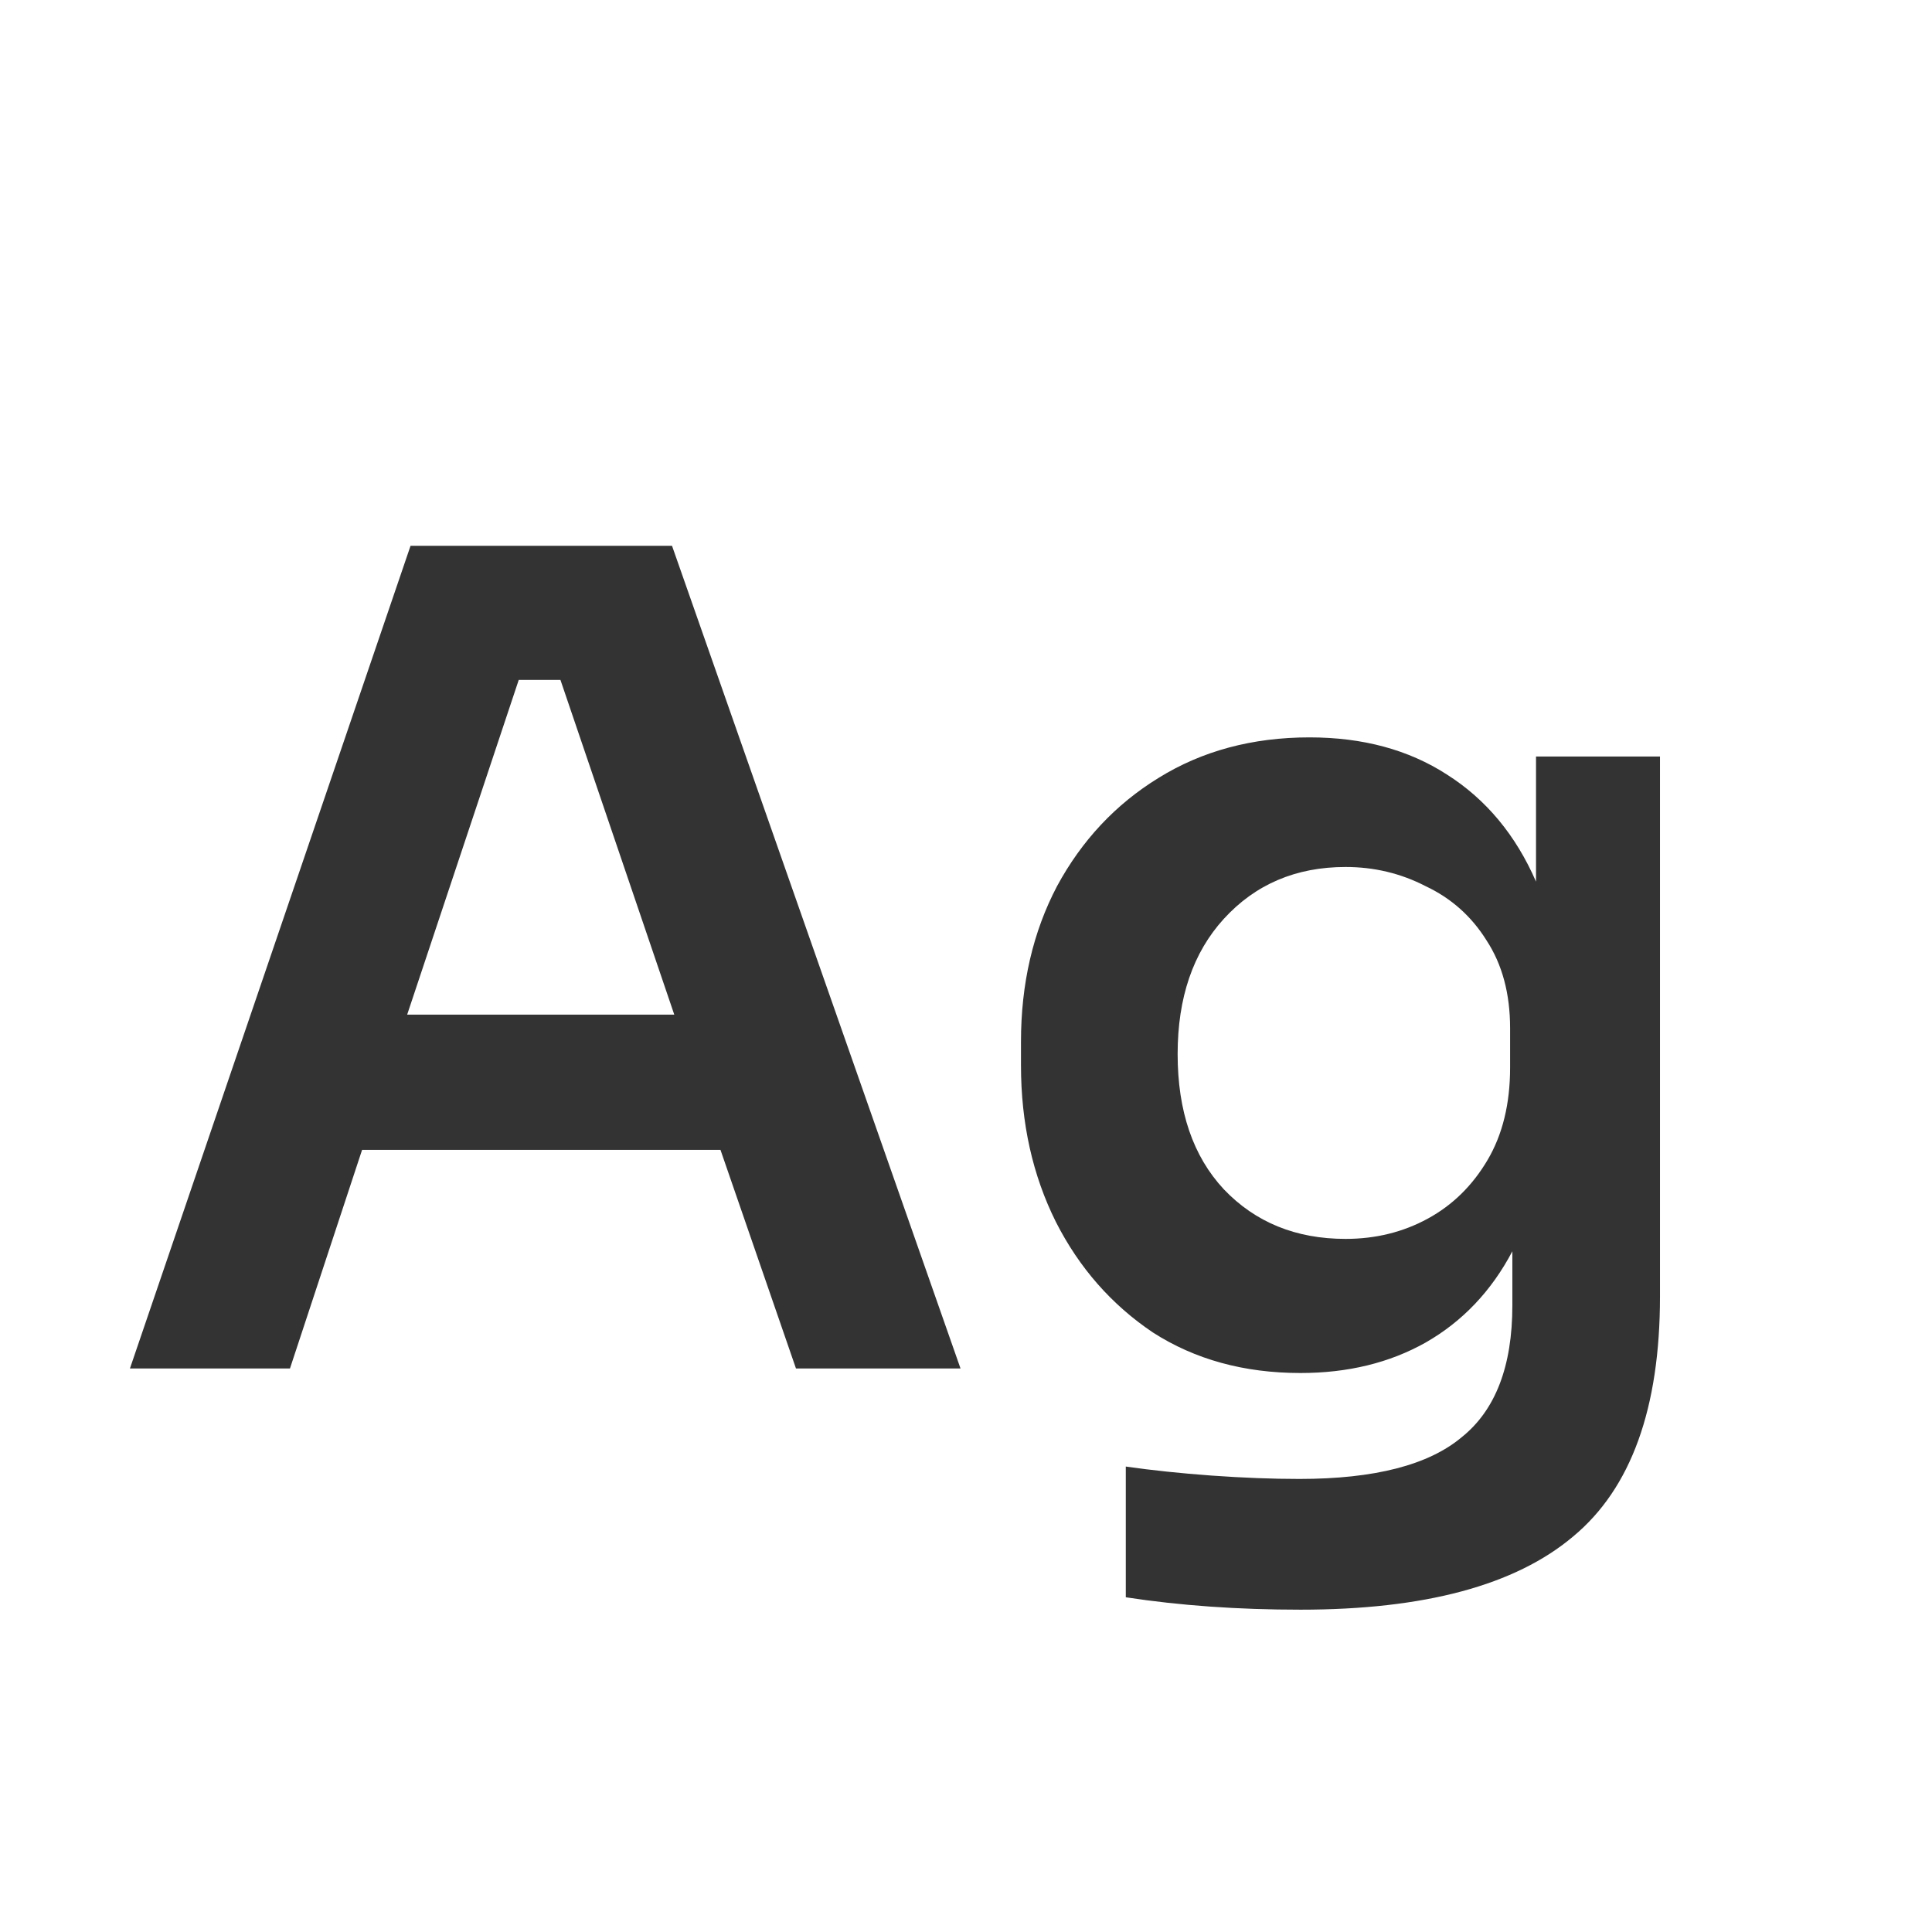 <svg width="24" height="24" viewBox="0 0 24 24" fill="none" xmlns="http://www.w3.org/2000/svg">
<path d="M1.614 17L5.1 6.78H8.348L11.932 17H9.888L8.95 14.284H4.498L3.602 17H1.614ZM5.058 12.604H8.376L6.962 8.446H6.444L5.058 12.604ZM16.155 19.996C15.38 19.996 14.657 19.945 13.985 19.842V18.218C14.312 18.265 14.666 18.302 15.049 18.33C15.441 18.358 15.805 18.372 16.141 18.372C17.074 18.372 17.746 18.199 18.157 17.854C18.577 17.518 18.787 16.972 18.787 16.216V15.544C18.526 16.039 18.166 16.417 17.709 16.678C17.261 16.93 16.743 17.056 16.155 17.056C15.455 17.056 14.844 16.888 14.321 16.552C13.808 16.207 13.406 15.749 13.117 15.18C12.828 14.601 12.683 13.953 12.683 13.234V12.94C12.683 12.221 12.832 11.577 13.131 11.008C13.439 10.439 13.859 9.991 14.391 9.664C14.932 9.328 15.558 9.16 16.267 9.16C16.93 9.16 17.499 9.314 17.975 9.622C18.46 9.93 18.829 10.373 19.081 10.952V9.398H20.621V16.104C20.621 17.495 20.262 18.489 19.543 19.086C18.824 19.693 17.695 19.996 16.155 19.996ZM16.715 15.39C17.088 15.39 17.429 15.306 17.737 15.138C18.045 14.97 18.292 14.727 18.479 14.41C18.666 14.093 18.759 13.71 18.759 13.262V12.772C18.759 12.343 18.661 11.979 18.465 11.68C18.278 11.381 18.026 11.157 17.709 11.008C17.401 10.849 17.07 10.77 16.715 10.77C16.099 10.77 15.595 10.985 15.203 11.414C14.82 11.834 14.629 12.394 14.629 13.094C14.629 13.803 14.82 14.363 15.203 14.774C15.595 15.185 16.099 15.39 16.715 15.39Z" fill="#333333"/>
</svg>
